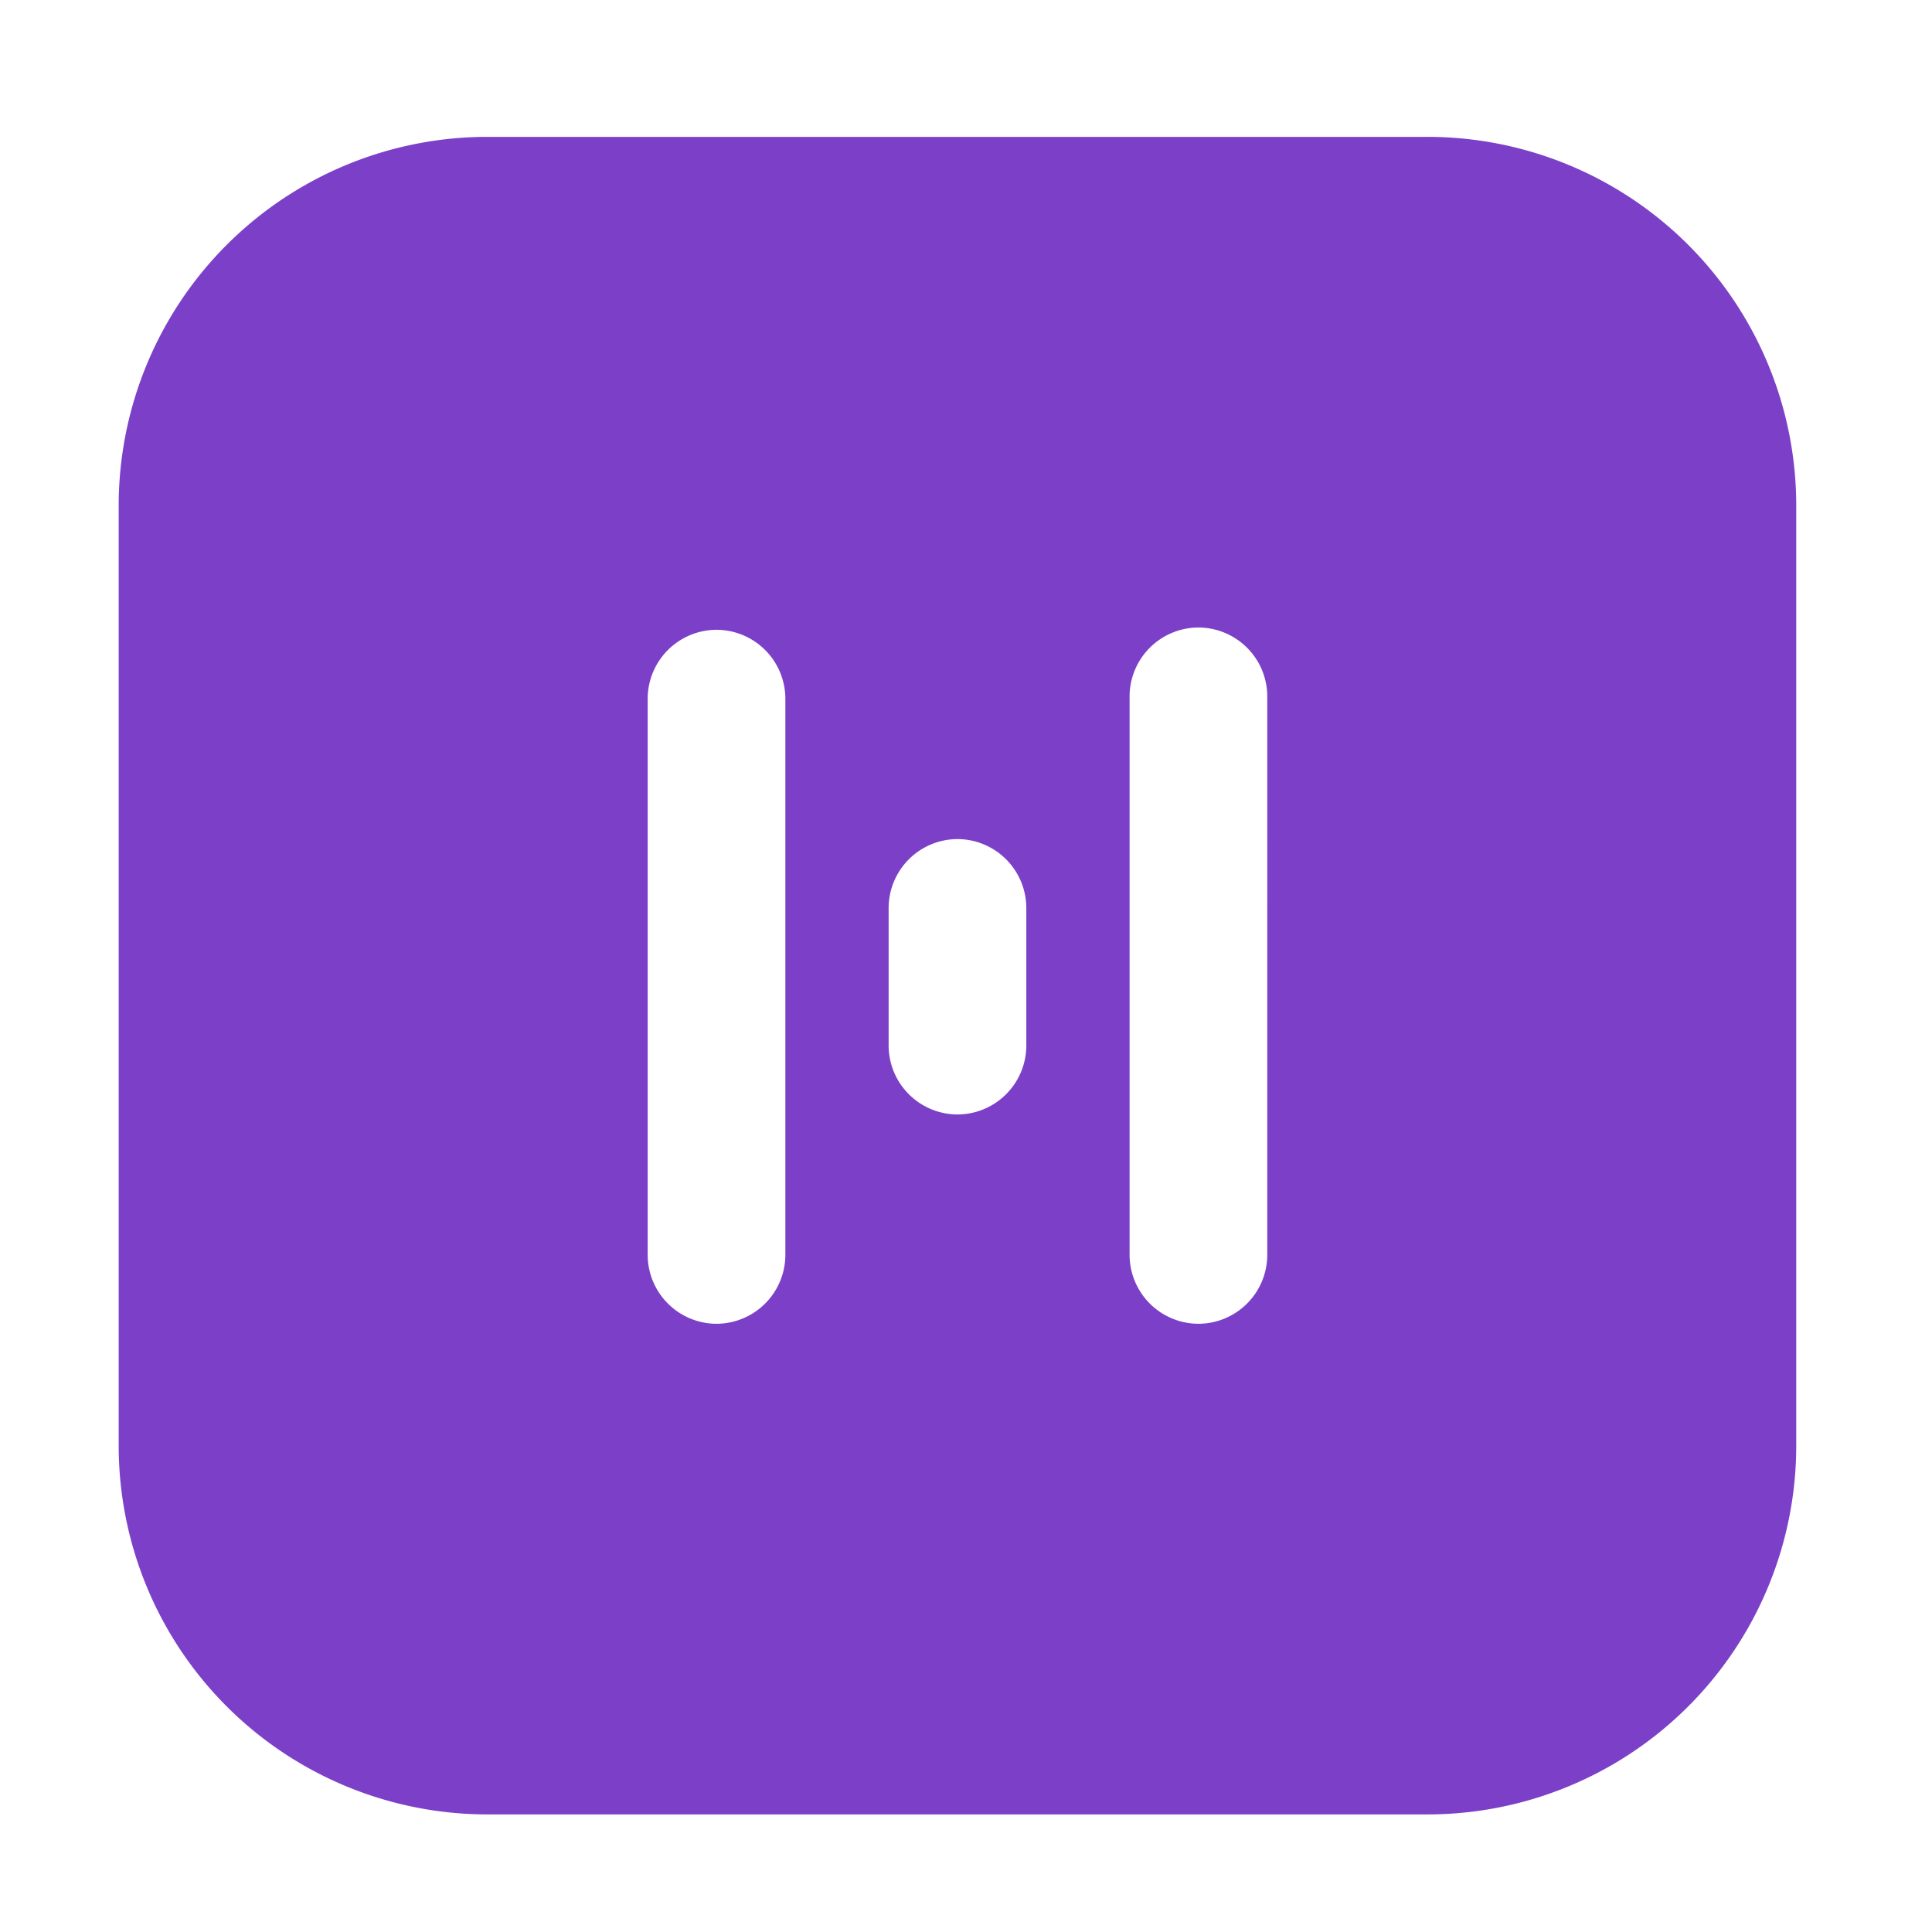 <svg id="Layer_1" data-name="Layer 1" xmlns="http://www.w3.org/2000/svg" viewBox="0 0 841.89 841.89"><defs><style>.cls-1{fill:#7c40c8;}</style></defs><title>inverted-logo</title><path class="cls-1" d="M622,59.64H212.41A160.69,160.69,0,0,0,51.72,220.33V630A160.69,160.69,0,0,0,212.41,790.65H622A160.69,160.69,0,0,0,782.73,630V220.33A160.69,160.69,0,0,0,622,59.64ZM342.23,546.85a30.09,30.09,0,0,1-30,30h0a30.09,30.09,0,0,1-30-30V304.44a30.09,30.09,0,0,1,30-30h0a30.09,30.09,0,0,1,30,30Zm105-91.21a30.09,30.09,0,0,1-30,30h0a30.09,30.09,0,0,1-30-30v-60a30.09,30.09,0,0,1,30-30h0a30.09,30.09,0,0,1,30,30Zm105,91.21a30.09,30.09,0,0,1-30,30h0a30.09,30.09,0,0,1-30-30V303.44a30.09,30.09,0,0,1,30-30h0a30.09,30.09,0,0,1,30,30Z"/></svg>